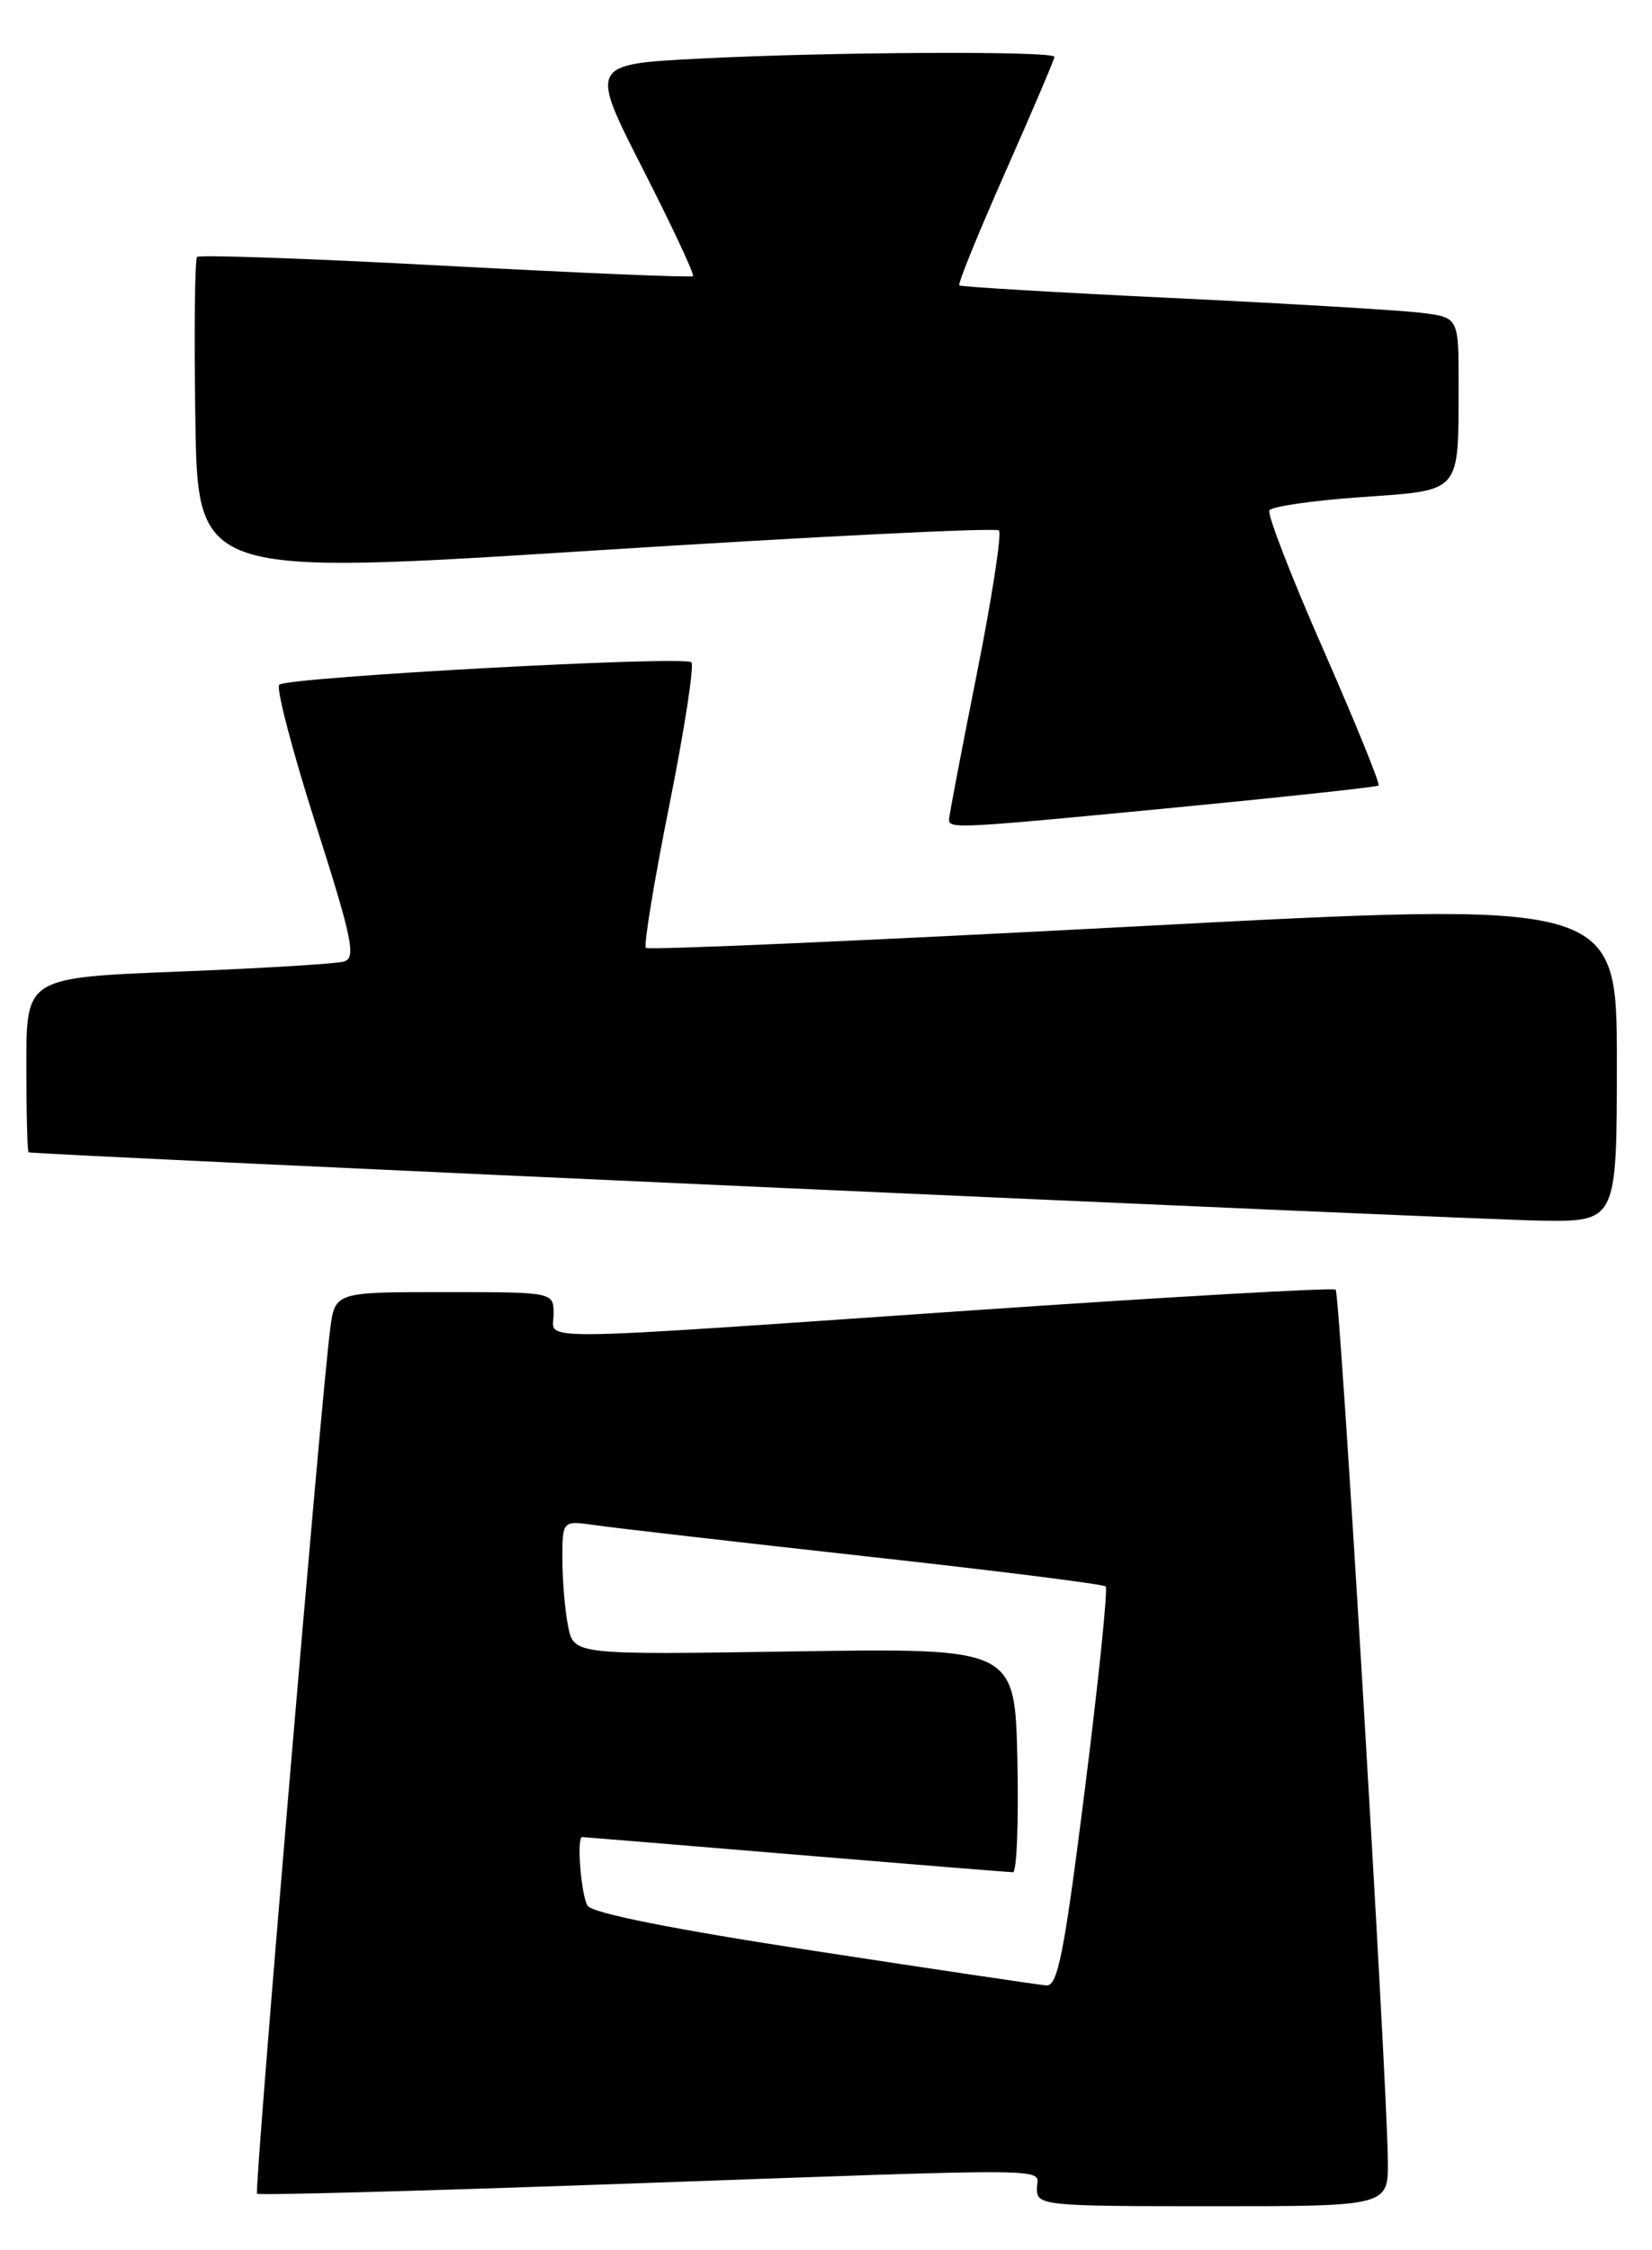 <?xml version="1.0" encoding="UTF-8" standalone="no"?>
<!DOCTYPE svg PUBLIC "-//W3C//DTD SVG 1.1//EN" "http://www.w3.org/Graphics/SVG/1.1/DTD/svg11.dtd" >
<svg xmlns="http://www.w3.org/2000/svg" xmlns:xlink="http://www.w3.org/1999/xlink" version="1.1" viewBox="0 0 188 256">
 <g >
 <path fill="currentColor"
d=" M 157.94 245.75 C 157.82 235.96 152.50 147.16 152.00 146.72 C 151.72 146.48 133.05 147.54 110.50 149.09 C 58.96 152.63 63.00 152.60 63.00 149.50 C 63.00 147.00 63.00 147.00 50.56 147.00 C 38.12 147.00 38.12 147.00 37.57 151.25 C 36.53 159.19 28.91 249.25 29.25 249.58 C 29.44 249.77 47.79 249.27 70.04 248.48 C 122.19 246.62 118.00 246.58 118.00 249.00 C 118.00 250.93 118.67 251.00 138.00 251.00 C 158.00 251.00 158.00 251.00 157.94 245.75 Z  M 184.00 120.75 C 184.00 102.50 184.00 102.50 129.00 105.41 C 98.74 107.01 73.77 108.11 73.50 107.84 C 73.24 107.57 74.43 100.29 76.16 91.66 C 77.89 83.03 79.02 75.69 78.68 75.35 C 77.91 74.57 32.76 77.03 31.78 77.90 C 31.39 78.24 33.25 85.37 35.92 93.74 C 40.12 106.93 40.55 109.00 39.13 109.40 C 38.23 109.65 29.74 110.17 20.25 110.54 C 3.00 111.23 3.00 111.23 3.00 121.11 C 3.00 126.55 3.11 131.05 3.25 131.10 C 3.88 131.37 167.52 138.76 175.25 138.87 C 184.00 139.00 184.00 139.00 184.00 120.75 Z  M 134.00 91.85 C 146.38 90.65 156.67 89.54 156.88 89.37 C 157.09 89.21 154.27 82.28 150.62 73.96 C 146.96 65.65 144.19 58.50 144.46 58.06 C 144.74 57.62 149.42 56.94 154.88 56.56 C 166.41 55.74 165.96 56.25 165.99 43.81 C 166.00 36.12 166.00 36.12 161.75 35.59 C 159.41 35.30 146.70 34.54 133.50 33.91 C 120.30 33.28 109.35 32.63 109.17 32.47 C 108.98 32.30 111.35 26.49 114.42 19.55 C 117.49 12.62 120.00 6.73 120.00 6.47 C 120.00 5.78 94.56 5.90 79.79 6.66 C 67.08 7.30 67.08 7.30 73.15 19.21 C 76.49 25.76 79.06 31.25 78.86 31.42 C 78.66 31.59 65.99 31.06 50.71 30.24 C 35.42 29.42 22.70 28.97 22.43 29.23 C 22.17 29.50 22.08 37.76 22.23 47.61 C 22.50 65.50 22.50 65.50 67.79 62.62 C 92.69 61.04 113.35 60.01 113.68 60.35 C 114.02 60.69 112.88 68.06 111.15 76.73 C 109.42 85.40 108.00 92.84 108.00 93.25 C 108.00 94.32 109.03 94.26 134.00 91.85 Z  M 92.60 221.94 C 76.71 219.51 67.40 217.66 66.87 216.82 C 66.13 215.65 65.60 209.00 66.25 209.00 C 66.39 209.00 77.30 209.90 90.50 211.00 C 103.70 212.10 114.85 213.00 115.28 213.00 C 115.71 213.00 115.93 207.26 115.78 200.25 C 115.50 187.50 115.50 187.50 90.40 187.88 C 65.30 188.27 65.30 188.27 64.65 185.01 C 64.29 183.22 64.00 179.78 64.00 177.36 C 64.00 172.98 64.00 172.98 67.75 173.52 C 69.81 173.82 83.62 175.41 98.43 177.05 C 113.24 178.68 125.57 180.23 125.83 180.49 C 126.09 180.75 125.03 191.10 123.47 203.48 C 121.11 222.23 120.38 225.98 119.07 225.88 C 118.21 225.81 106.29 224.04 92.60 221.94 Z "/>
</g>
</svg>